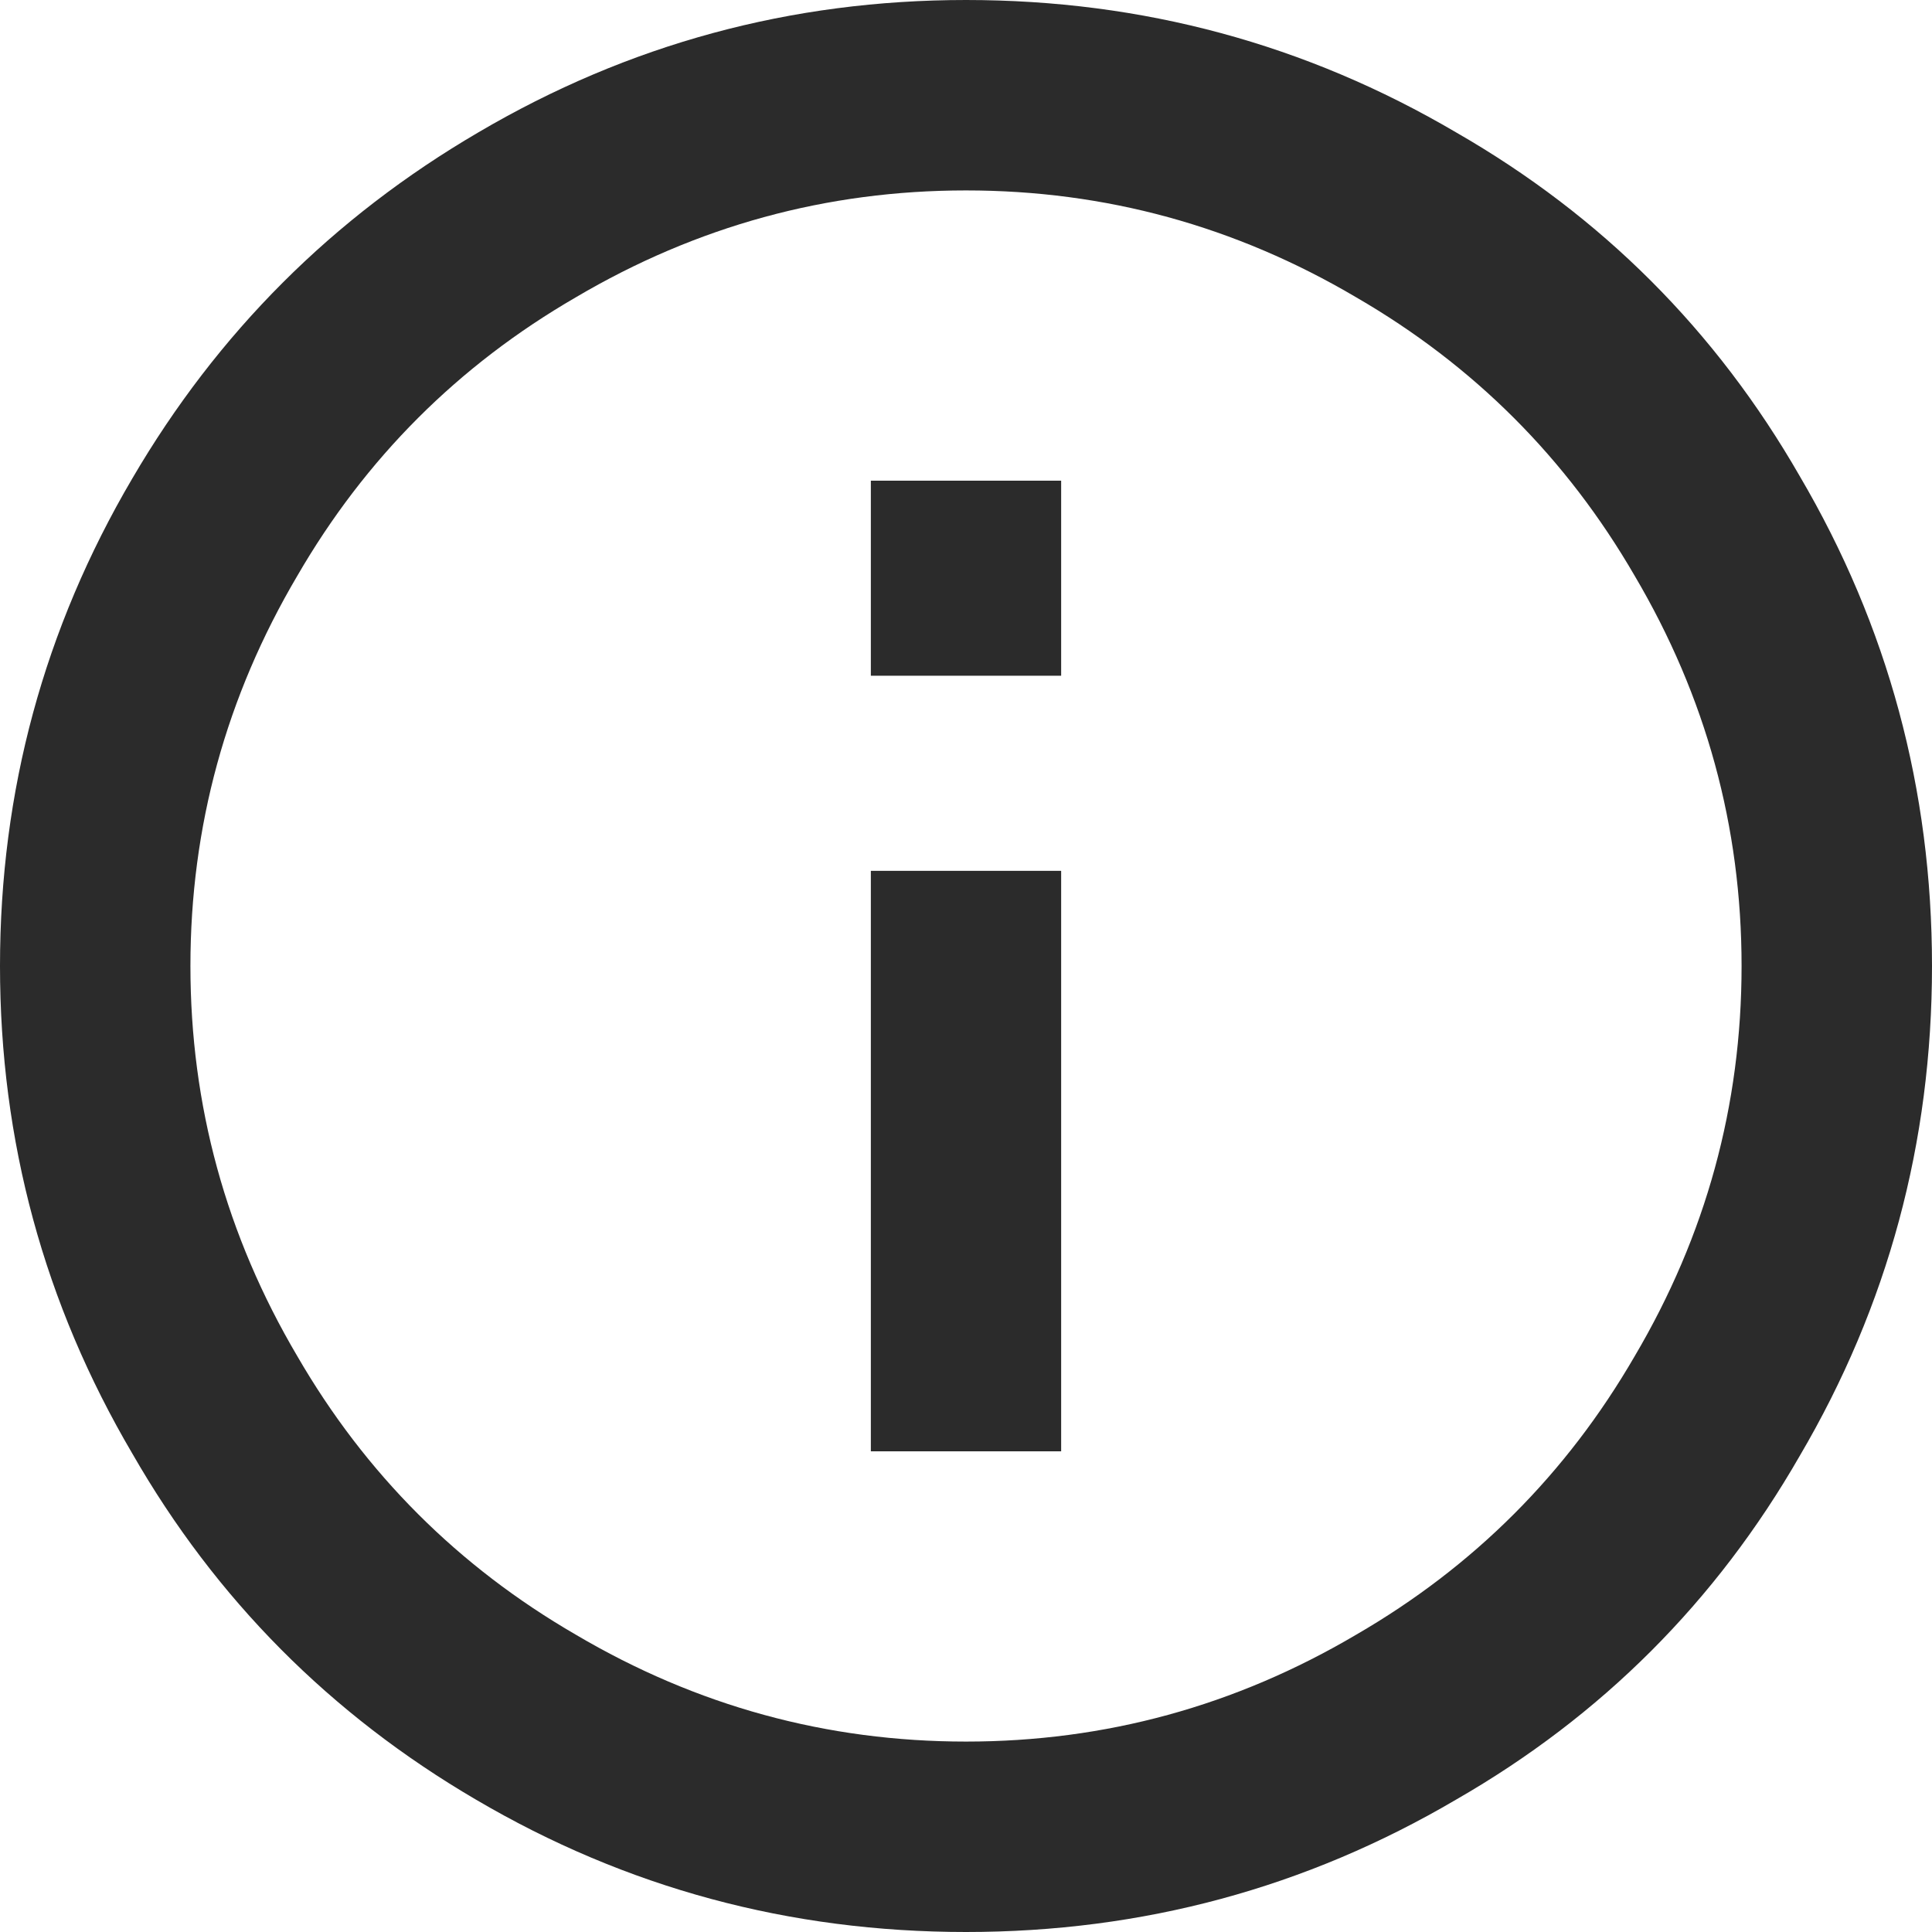 <?xml version="1.0" encoding="UTF-8"?>
<svg width="16px" height="16px" viewBox="0 0 16 16" version="1.1" xmlns="http://www.w3.org/2000/svg" xmlns:xlink="http://www.w3.org/1999/xlink">
    <!-- Generator: Sketch 48.2 (47327) - http://www.bohemiancoding.com/sketch -->
    <title>ic_info</title>
    <desc>Created with Sketch.</desc>
    <defs></defs>
    <g id="icons" stroke="none" stroke-width="1" fill="none" fill-rule="evenodd">
        <g id="ic_info" fill="#2B2B2B">
            <path d="M7.212,5.596 L7.212,3.981 L8.788,3.981 L8.788,5.596 L7.212,5.596 Z M8,14.423 C9.154,14.423 10.231,14.128 11.231,13.538 C12.205,12.974 12.974,12.205 13.538,11.231 C14.128,10.231 14.423,9.154 14.423,8 C14.423,6.846 14.128,5.769 13.538,4.769 C12.974,3.795 12.205,3.026 11.231,2.462 C10.231,1.872 9.154,1.577 8,1.577 C6.846,1.577 5.769,1.872 4.769,2.462 C3.795,3.026 3.026,3.795 2.462,4.769 C1.872,5.769 1.577,6.846 1.577,8 C1.577,9.154 1.872,10.231 2.462,11.231 C3.026,12.205 3.795,12.974 4.769,13.538 C5.769,14.128 6.846,14.423 8,14.423 Z M8,0 C9.462,0 10.814,0.365 12.058,1.096 C13.263,1.788 14.212,2.737 14.904,3.942 C15.635,5.186 16,6.538 16,8 C16,9.462 15.635,10.814 14.904,12.058 C14.212,13.263 13.263,14.212 12.058,14.904 C10.814,15.635 9.462,16 8,16 C6.538,16 5.186,15.635 3.942,14.904 C2.737,14.199 1.788,13.244 1.096,12.038 C0.365,10.795 -2.13504428e-16,9.449 0,8 C-2.13504428e-16,6.551 0.365,5.205 1.096,3.962 C1.801,2.756 2.756,1.801 3.962,1.096 C5.205,0.365 6.551,0 8,0 Z M7.212,12.019 L7.212,7.212 L8.788,7.212 L8.788,12.019 L7.212,12.019 Z" id="info_outline---material"></path>
        </g>
    </g>
</svg>